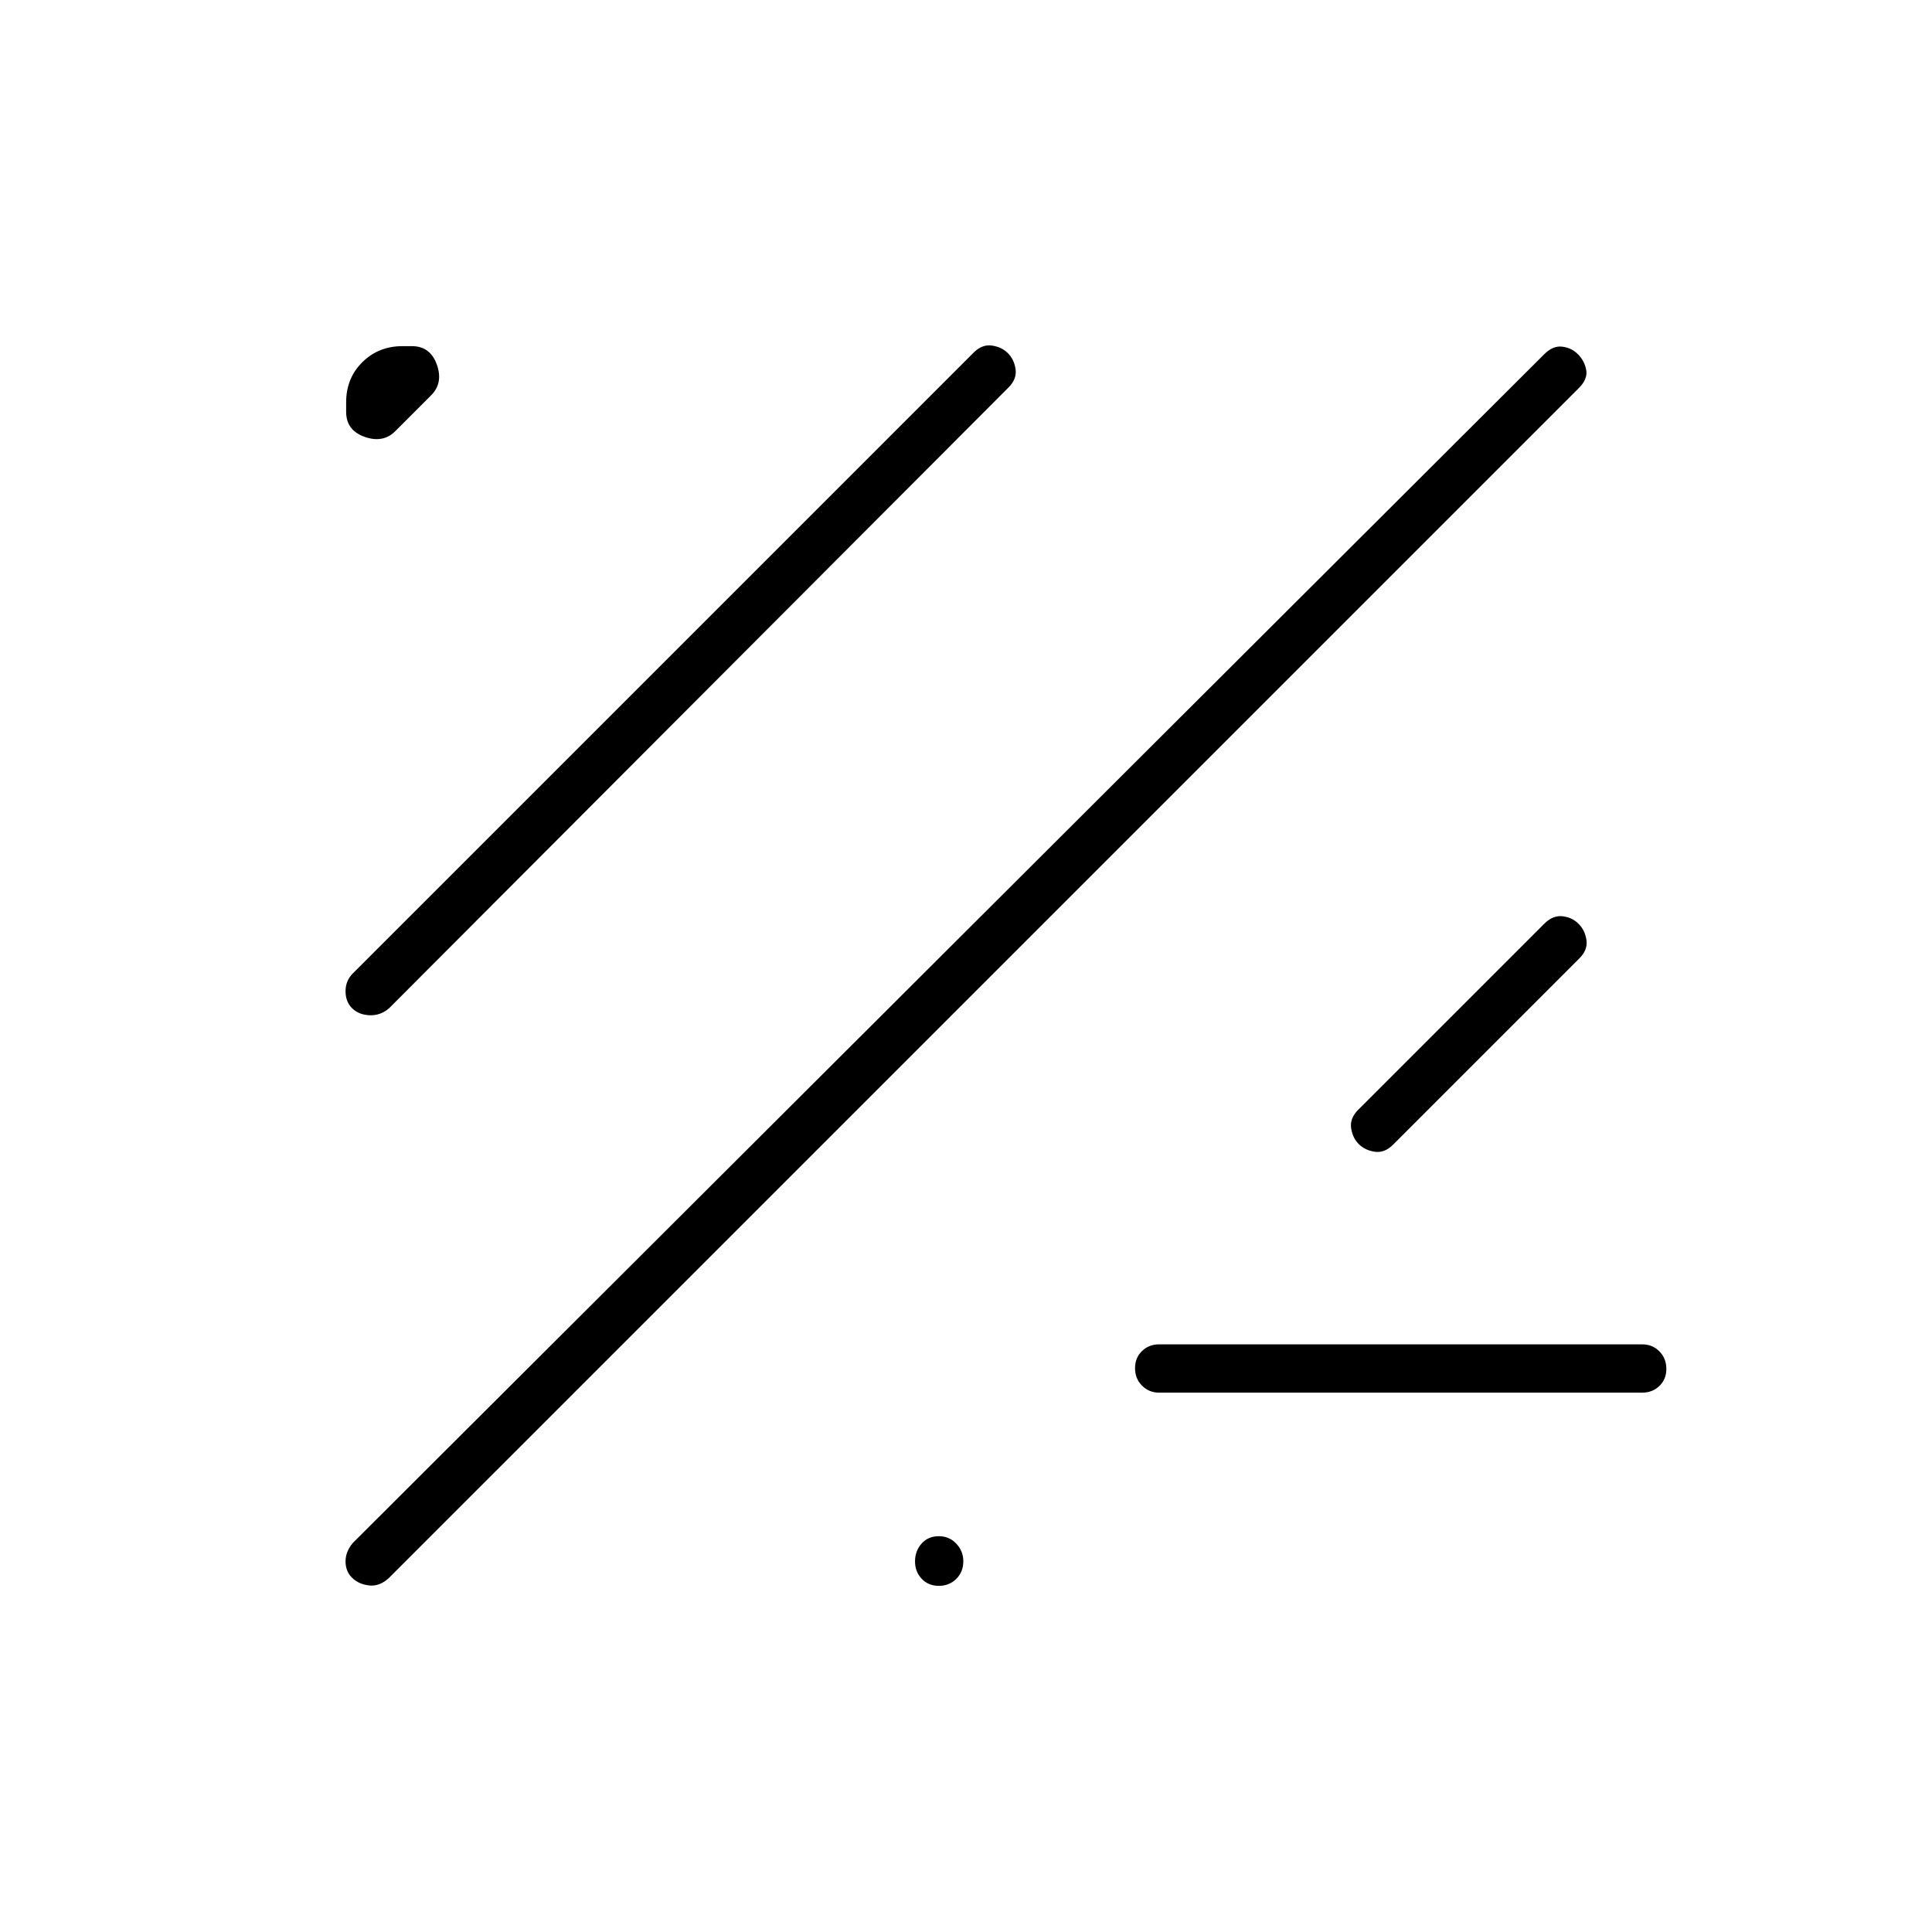 <svg xmlns="http://www.w3.org/2000/svg" height="40" viewBox="0 -960 960 960" width="40"><path d="M175.06-175.91q-3.33-3.2-3.36-8.14-.03-4.95 3.63-9.28l592-590.67q4.34-4.33 8.98-3.74 4.64.59 7.83 3.83 3.19 3.24 4.03 7.7.83 4.46-3.5 8.88L193.33-176q-4.58 4.33-9.76 3.81-5.18-.53-8.51-3.72ZM576-268q-5.1 0-8.55-3.5-3.45-3.49-3.45-8.66t3.45-8.51Q570.9-292 576-292h240q5.1 0 8.55 3.5 3.45 3.49 3.45 8.66t-3.45 8.51Q821.1-268 816-268H576ZM175.06-458.91q-3.33-3.2-3.36-8.48-.03-5.28 3.63-8.94l308.34-308.34q4.26-4.33 9.16-3.63 4.9.69 8 3.8 3.11 3.11 3.81 8.01.69 4.9-3.64 9.16L193.33-459q-4.26 3.67-9.6 3.47-5.34-.19-8.67-3.38Zm517.27 67.58q-4.26 4.33-9.16 3.63-4.9-.69-8-3.8-3.11-3.11-3.81-8.01-.69-4.9 3.64-9.16L767.33-501q4.34-4.33 9.25-3.7 4.92.64 8 3.96 3.04 3.09 3.73 7.95t-3.64 9.12l-92.34 92.34ZM196.46-745.8q-6.13 6.13-15.29 2.87-9.17-3.26-9.17-12.4v-4.77q0-11.98 8.05-19.94Q188.1-788 200-788h4.67q9.14 0 12.4 9.17 3.26 9.16-2.87 15.29l-17.74 17.74ZM466.5-172q-5.17 0-8.5-3.5-3.33-3.49-3.33-8.66t3.26-8.84q3.26-3.67 8.54-3.67 5.27 0 8.73 3.73 3.47 3.72 3.47 8.75 0 5.27-3.5 8.73-3.5 3.46-8.67 3.46Z"/></svg>